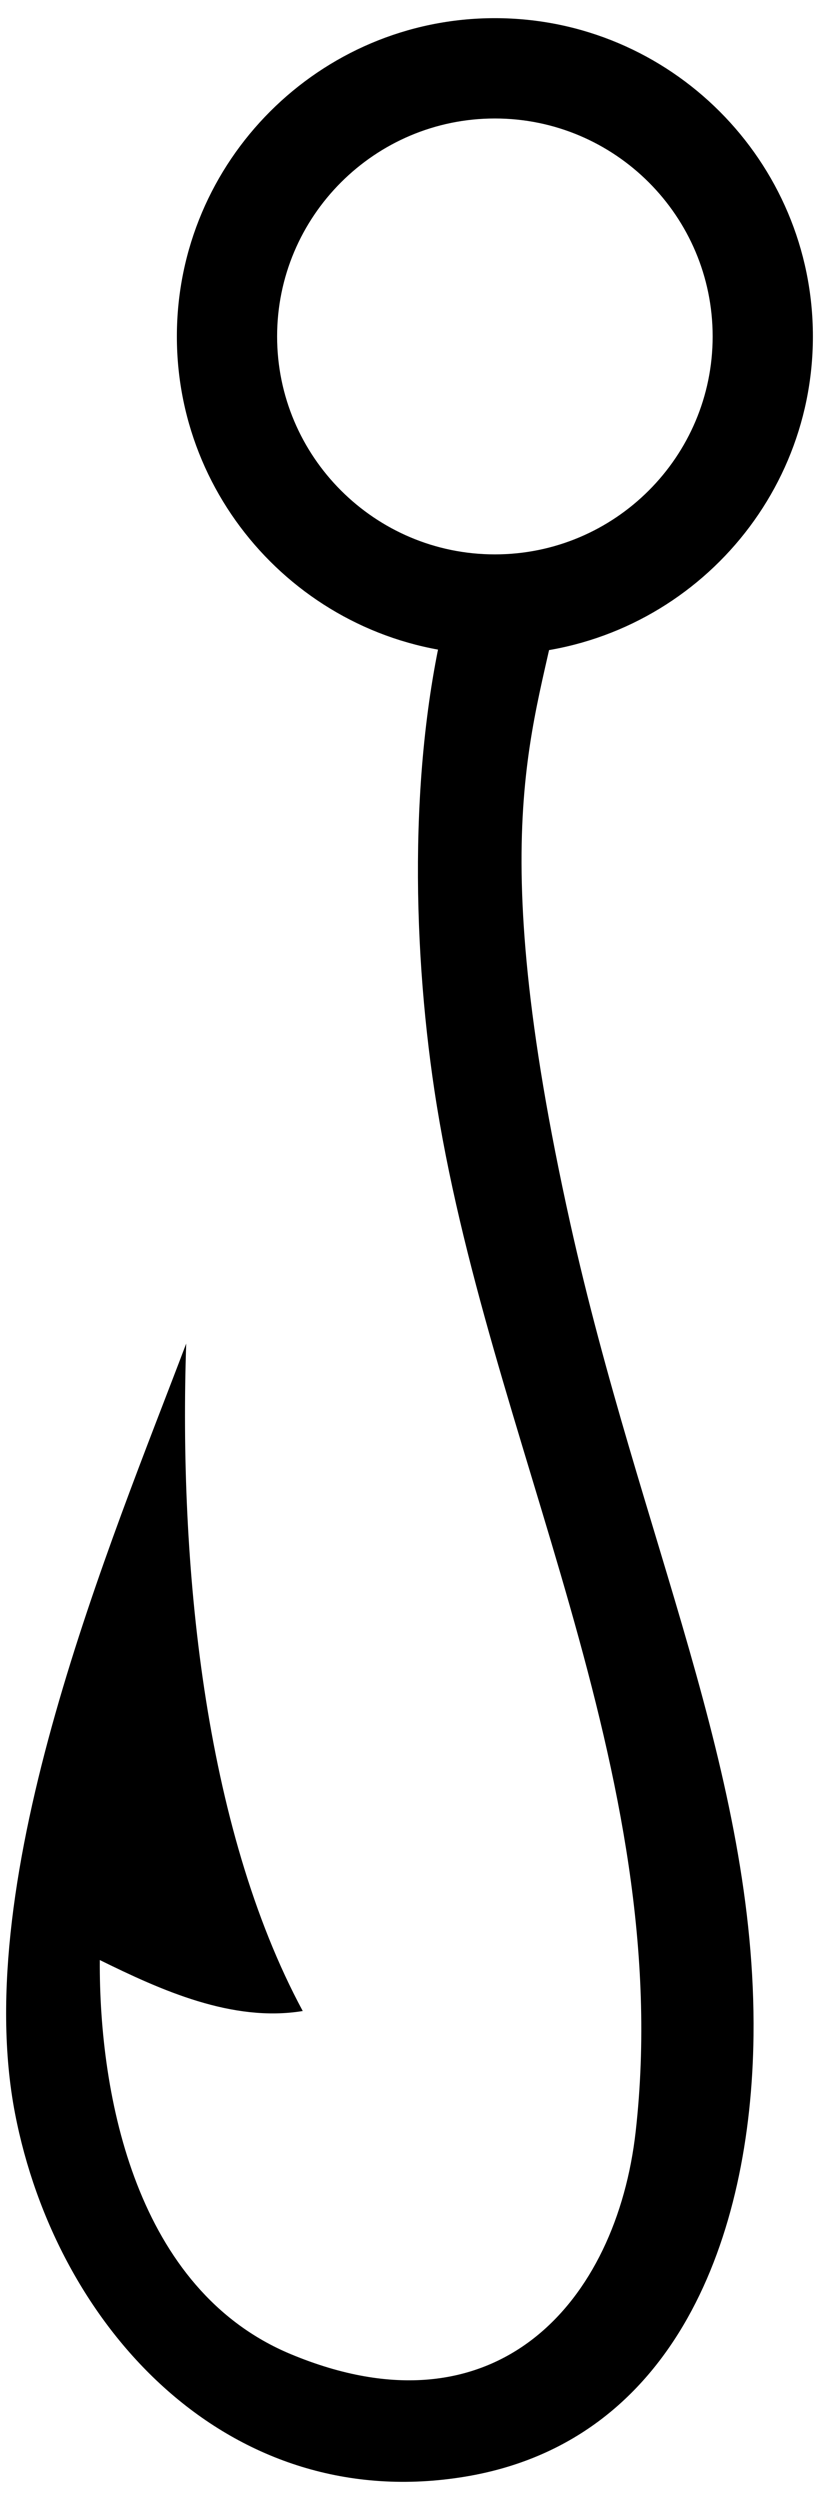 <?xml version="1.0" encoding="UTF-8" standalone="no"?>
<!DOCTYPE svg PUBLIC "-//W3C//DTD SVG 1.1//EN" "http://www.w3.org/Graphics/SVG/1.1/DTD/svg11.dtd">
<svg width="100%" height="100%" viewBox="0 0 20 61" version="1.1" xmlns="http://www.w3.org/2000/svg" xmlns:xlink="http://www.w3.org/1999/xlink" xml:space="preserve" xmlns:serif="http://www.serif.com/" style="fill-rule:evenodd;clip-rule:evenodd;stroke-linejoin:round;stroke-miterlimit:2;">
    <g transform="matrix(2,0,0,2,12.085,13.527)">
        <path d="M0,-5.318C-1.466,-5.318 -2.659,-4.125 -2.659,-2.659C-2.659,-1.193 -1.466,0 0,0C1.467,0 2.659,-1.193 2.659,-2.659C2.659,-4.125 1.467,-5.318 0,-5.318M0,1.224C-2.141,1.224 -3.883,-0.518 -3.883,-2.659C-3.883,-4.8 -2.141,-6.542 0,-6.542C2.142,-6.542 3.883,-4.8 3.883,-2.659C3.883,-0.518 2.142,1.224 0,1.224" style="fill-rule:nonzero;"/>
    </g>
    <g transform="matrix(2,0,0,2,13.925,46.087)">
        <path d="M0,-8.12C-1.087,-13.012 -0.406,-14.175 -0.121,-15.77L-1.461,-15.77C-1.979,-13.876 -1.933,-11.564 -1.658,-9.739C-1.018,-5.499 1.294,-1.429 0.799,2.962C0.566,5.03 -0.897,6.724 -3.41,5.678C-5.299,4.893 -5.754,2.536 -5.744,0.869C-5,1.235 -4.127,1.632 -3.266,1.491C-4.483,-0.769 -4.778,-3.994 -4.689,-6.652C-5.604,-4.235 -7.336,-0.161 -6.78,2.736C-6.274,5.368 -4.156,7.65 -1.279,7.171C1.286,6.743 2.21,4.24 2.238,1.79C2.274,-1.391 0.853,-4.284 0,-8.12" style="fill-rule:nonzero;"/>
    </g>
</svg>
